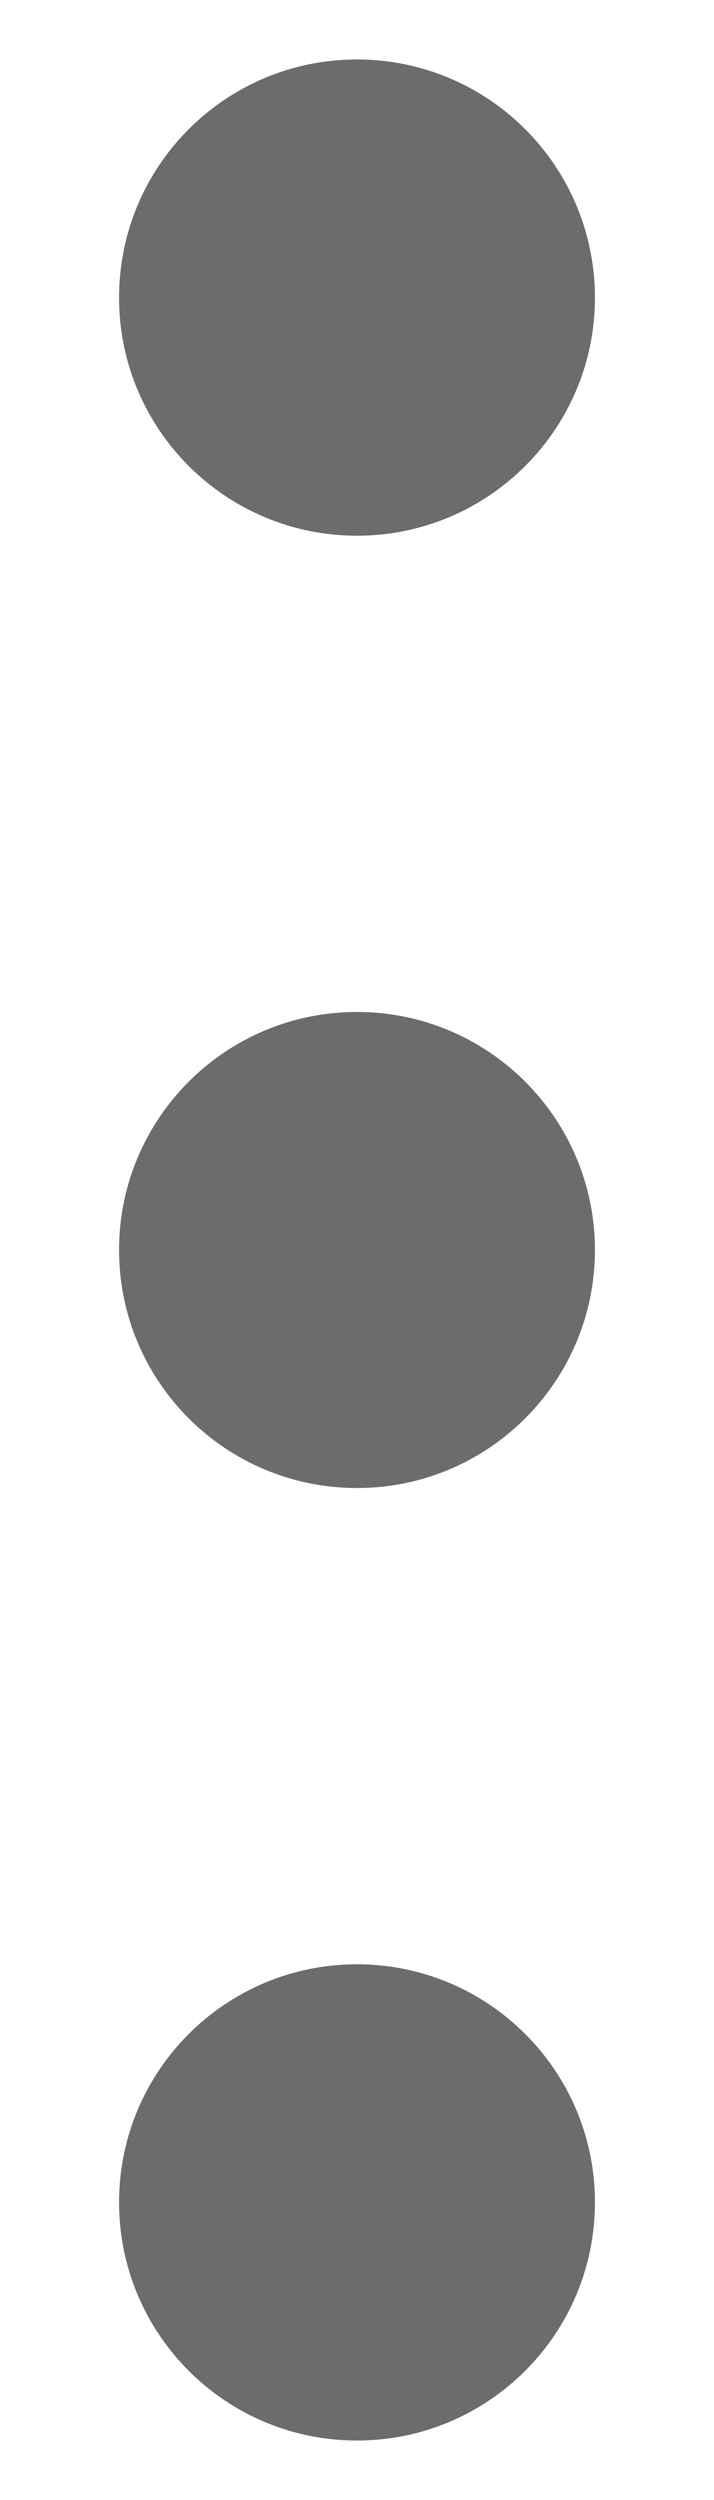 <svg width="4" height="14" viewBox="0 0 4 14" fill="none" xmlns="http://www.w3.org/2000/svg">
<path fill-rule="evenodd" clip-rule="evenodd" d="M2 3C2.736 3 3.333 2.403 3.333 1.667C3.333 0.93 2.736 0.333 2 0.333C1.263 0.333 0.667 0.93 0.667 1.667C0.667 2.403 1.263 3 2 3ZM2 8.333C2.736 8.333 3.333 7.736 3.333 7C3.333 6.264 2.736 5.667 2 5.667C1.263 5.667 0.667 6.264 0.667 7C0.667 7.736 1.263 8.333 2 8.333ZM3.333 12.333C3.333 13.07 2.736 13.667 2 13.667C1.263 13.667 0.667 13.07 0.667 12.333C0.667 11.597 1.263 11 2 11C2.736 11 3.333 11.597 3.333 12.333Z" fill="#6C6C6C"/>
</svg>
